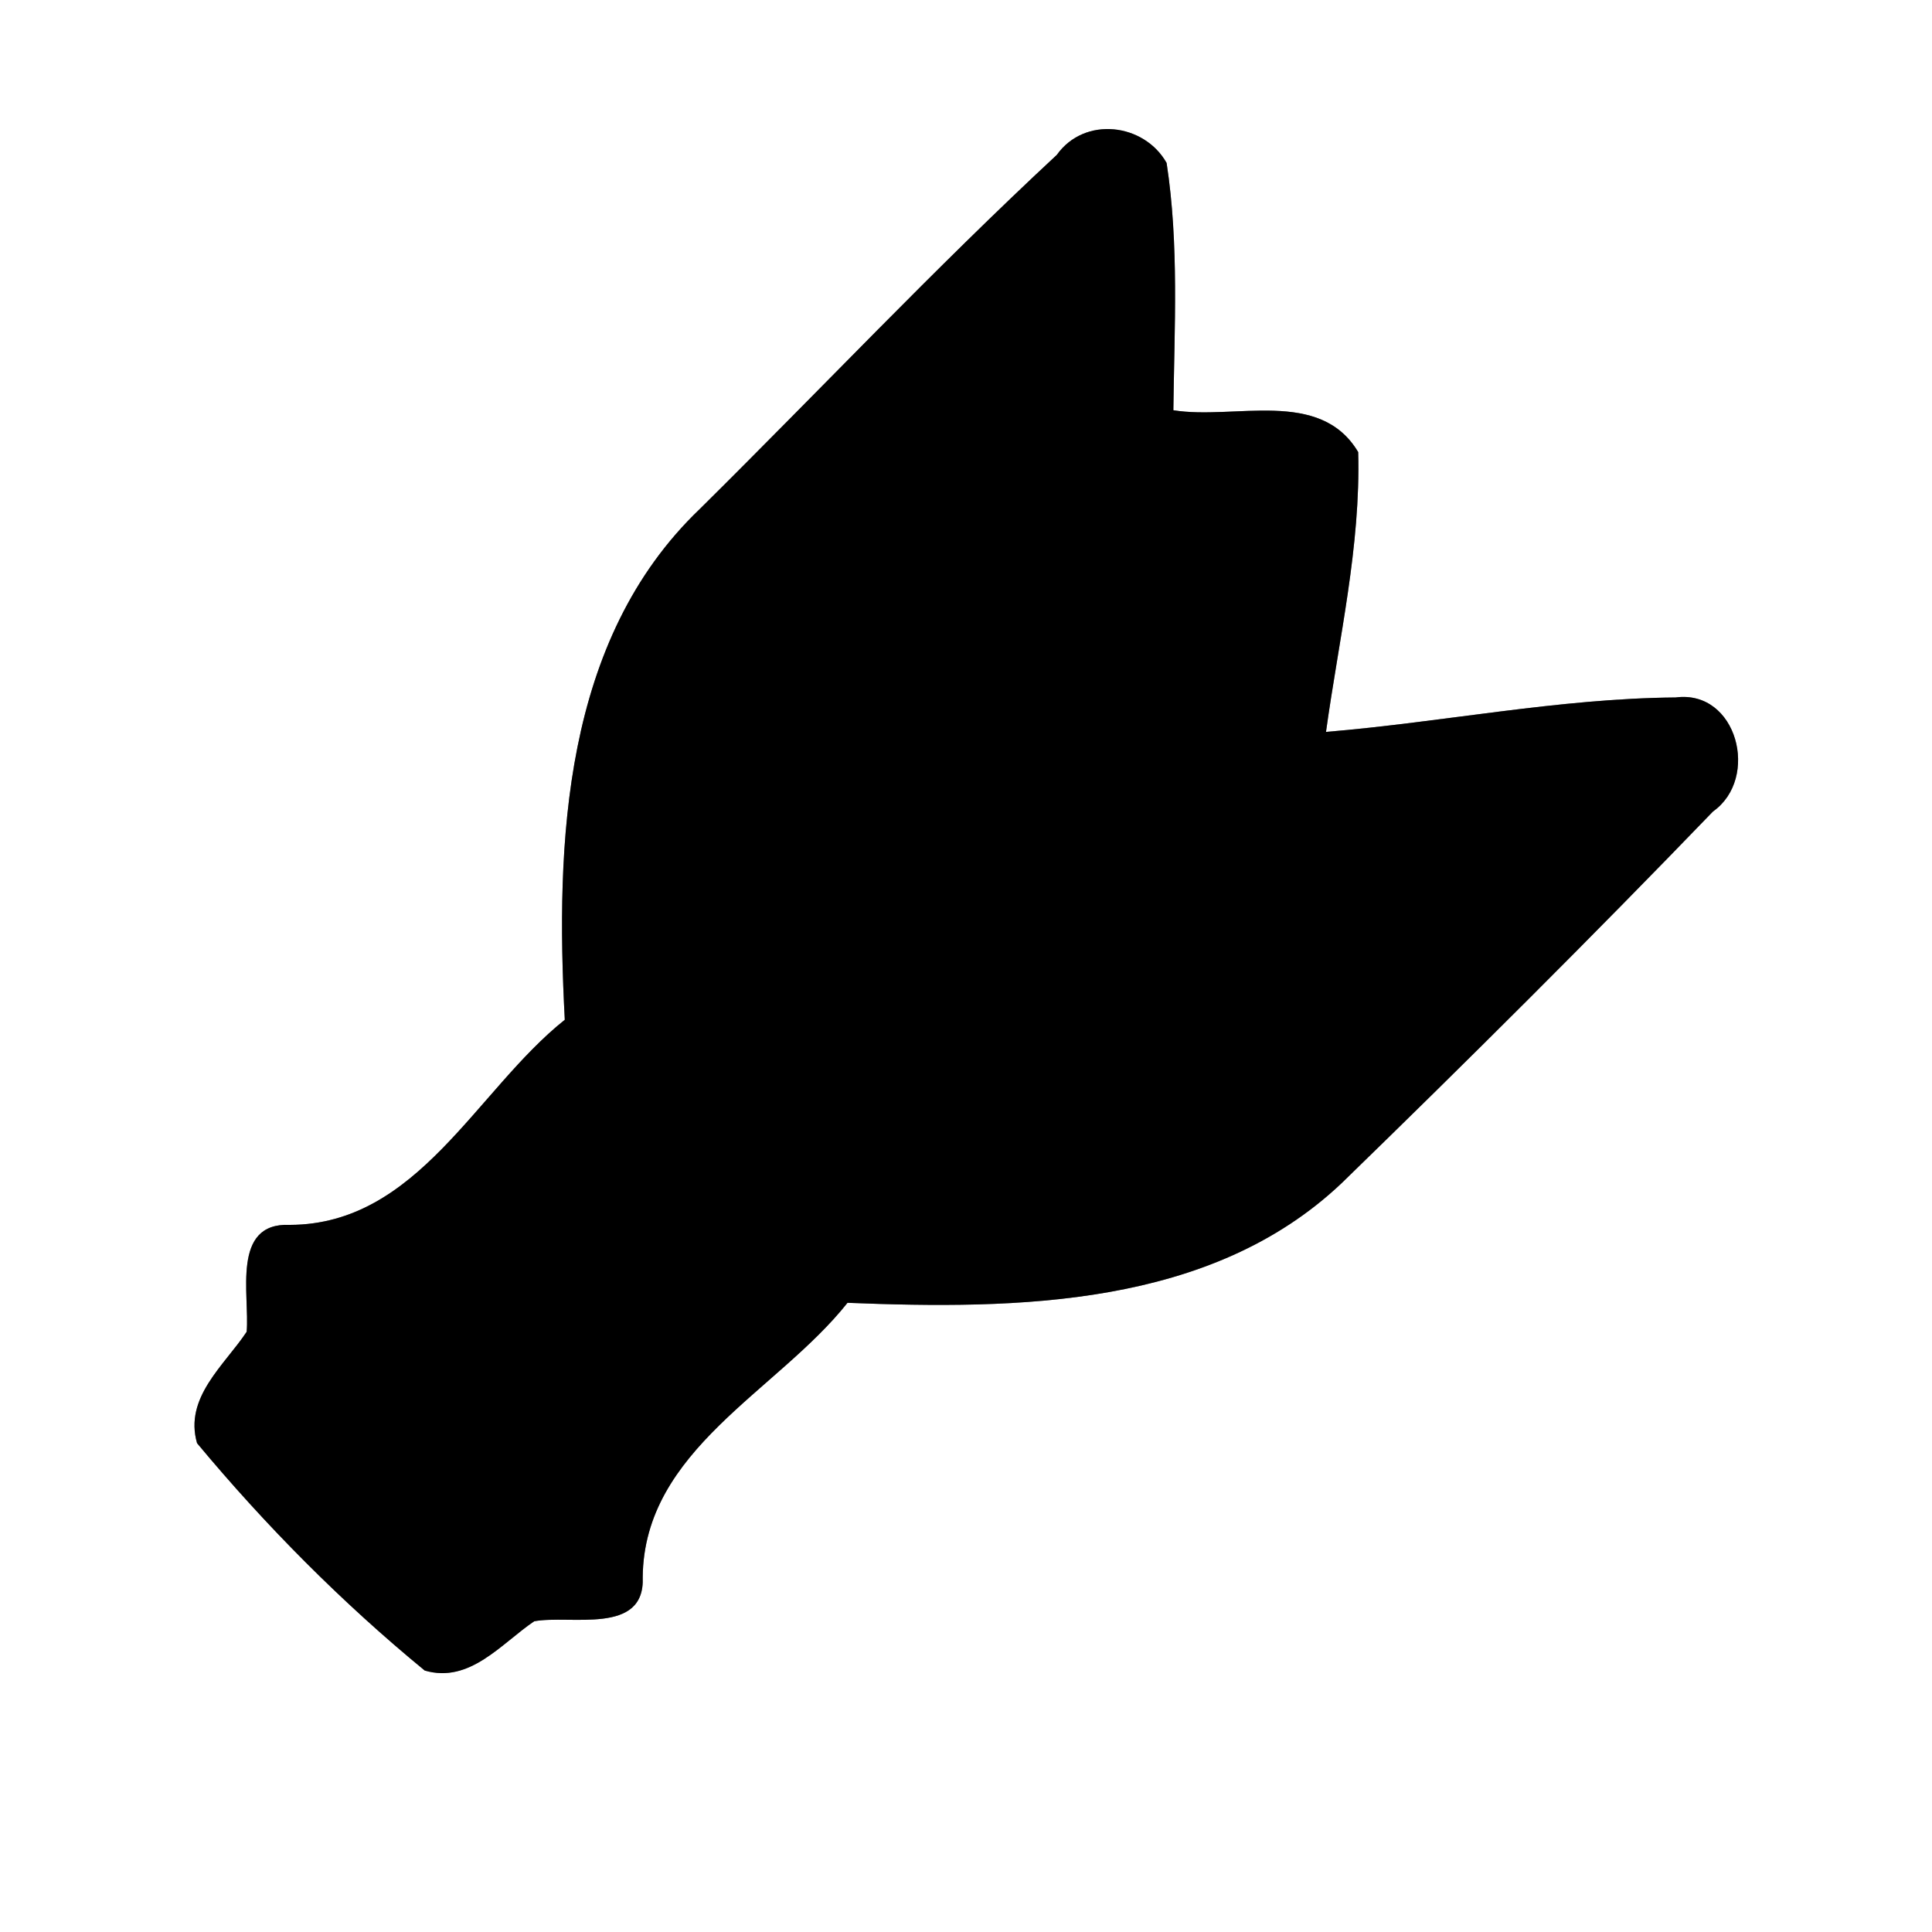 <?xml version="1.0" encoding="UTF-8" ?>
<!DOCTYPE svg PUBLIC "-//W3C//DTD SVG 1.1//EN" "http://www.w3.org/Graphics/SVG/1.1/DTD/svg11.dtd">
<svg width="60pt" height="60pt" viewBox="0 0 60 60" version="1.1" xmlns="http://www.w3.org/2000/svg">
<rect x="0" y="0" width="60" height="60" fill="#808080" stroke="none"/>
<g id="#ffffffff">
<path fill="#ffffff" opacity="1.00" d=" M 0.00 0.00 L 60.00 0.00 L 60.00 60.00 L 0.00 60.00 L 0.00 0.00 M 32.82 4.81 C 29.01 8.35 25.44 12.14 21.74 15.80 C 17.48 19.87 17.25 26.17 17.54 31.67 C 14.78 33.87 12.98 38.03 9.00 38.04 C 7.17 37.96 7.76 40.22 7.66 41.36 C 6.97 42.40 5.71 43.40 6.12 44.82 C 8.25 47.38 10.62 49.77 13.19 51.88 C 14.59 52.29 15.57 51.04 16.59 50.35 C 17.71 50.14 20.04 50.80 19.96 48.98 C 20.00 45.02 24.13 43.22 26.32 40.46 C 31.59 40.67 37.60 40.60 41.67 36.74 C 45.57 32.95 49.43 29.11 53.20 25.20 C 54.66 24.17 53.95 21.41 52.04 21.66 C 48.40 21.69 44.80 22.43 41.18 22.73 C 41.58 19.84 42.26 16.97 42.18 14.04 C 40.99 12.04 38.34 13.05 36.44 12.74 C 36.47 10.18 36.62 7.60 36.23 5.06 C 35.53 3.82 33.68 3.60 32.82 4.81 Z" />
</g>
<g id="#000000ff">
<path fill="#000000" opacity="1.00" d=" M 32.82 4.81 C 33.68 3.60 35.53 3.82 36.23 5.06 C 36.62 7.60 36.47 10.18 36.44 12.74 C 38.34 13.05 40.99 12.04 42.18 14.04 C 42.26 16.97 41.58 19.84 41.18 22.73 C 44.80 22.43 48.40 21.69 52.04 21.66 C 53.95 21.41 54.66 24.17 53.20 25.20 C 49.43 29.11 45.57 32.95 41.67 36.74 C 37.60 40.60 31.59 40.67 26.32 40.46 C 24.13 43.22 20.00 45.02 19.96 48.98 C 20.04 50.80 17.71 50.14 16.59 50.35 C 15.57 51.04 14.59 52.29 13.19 51.88 C 10.62 49.77 8.25 47.38 6.12 44.82 C 5.71 43.40 6.97 42.40 7.66 41.36 C 7.76 40.22 7.17 37.96 9.00 38.04 C 12.98 38.03 14.78 33.87 17.54 31.67 C 17.25 26.17 17.48 19.87 21.74 15.80 C 25.44 12.14 29.01 8.35 32.82 4.81 Z" />
</g>
</svg>
